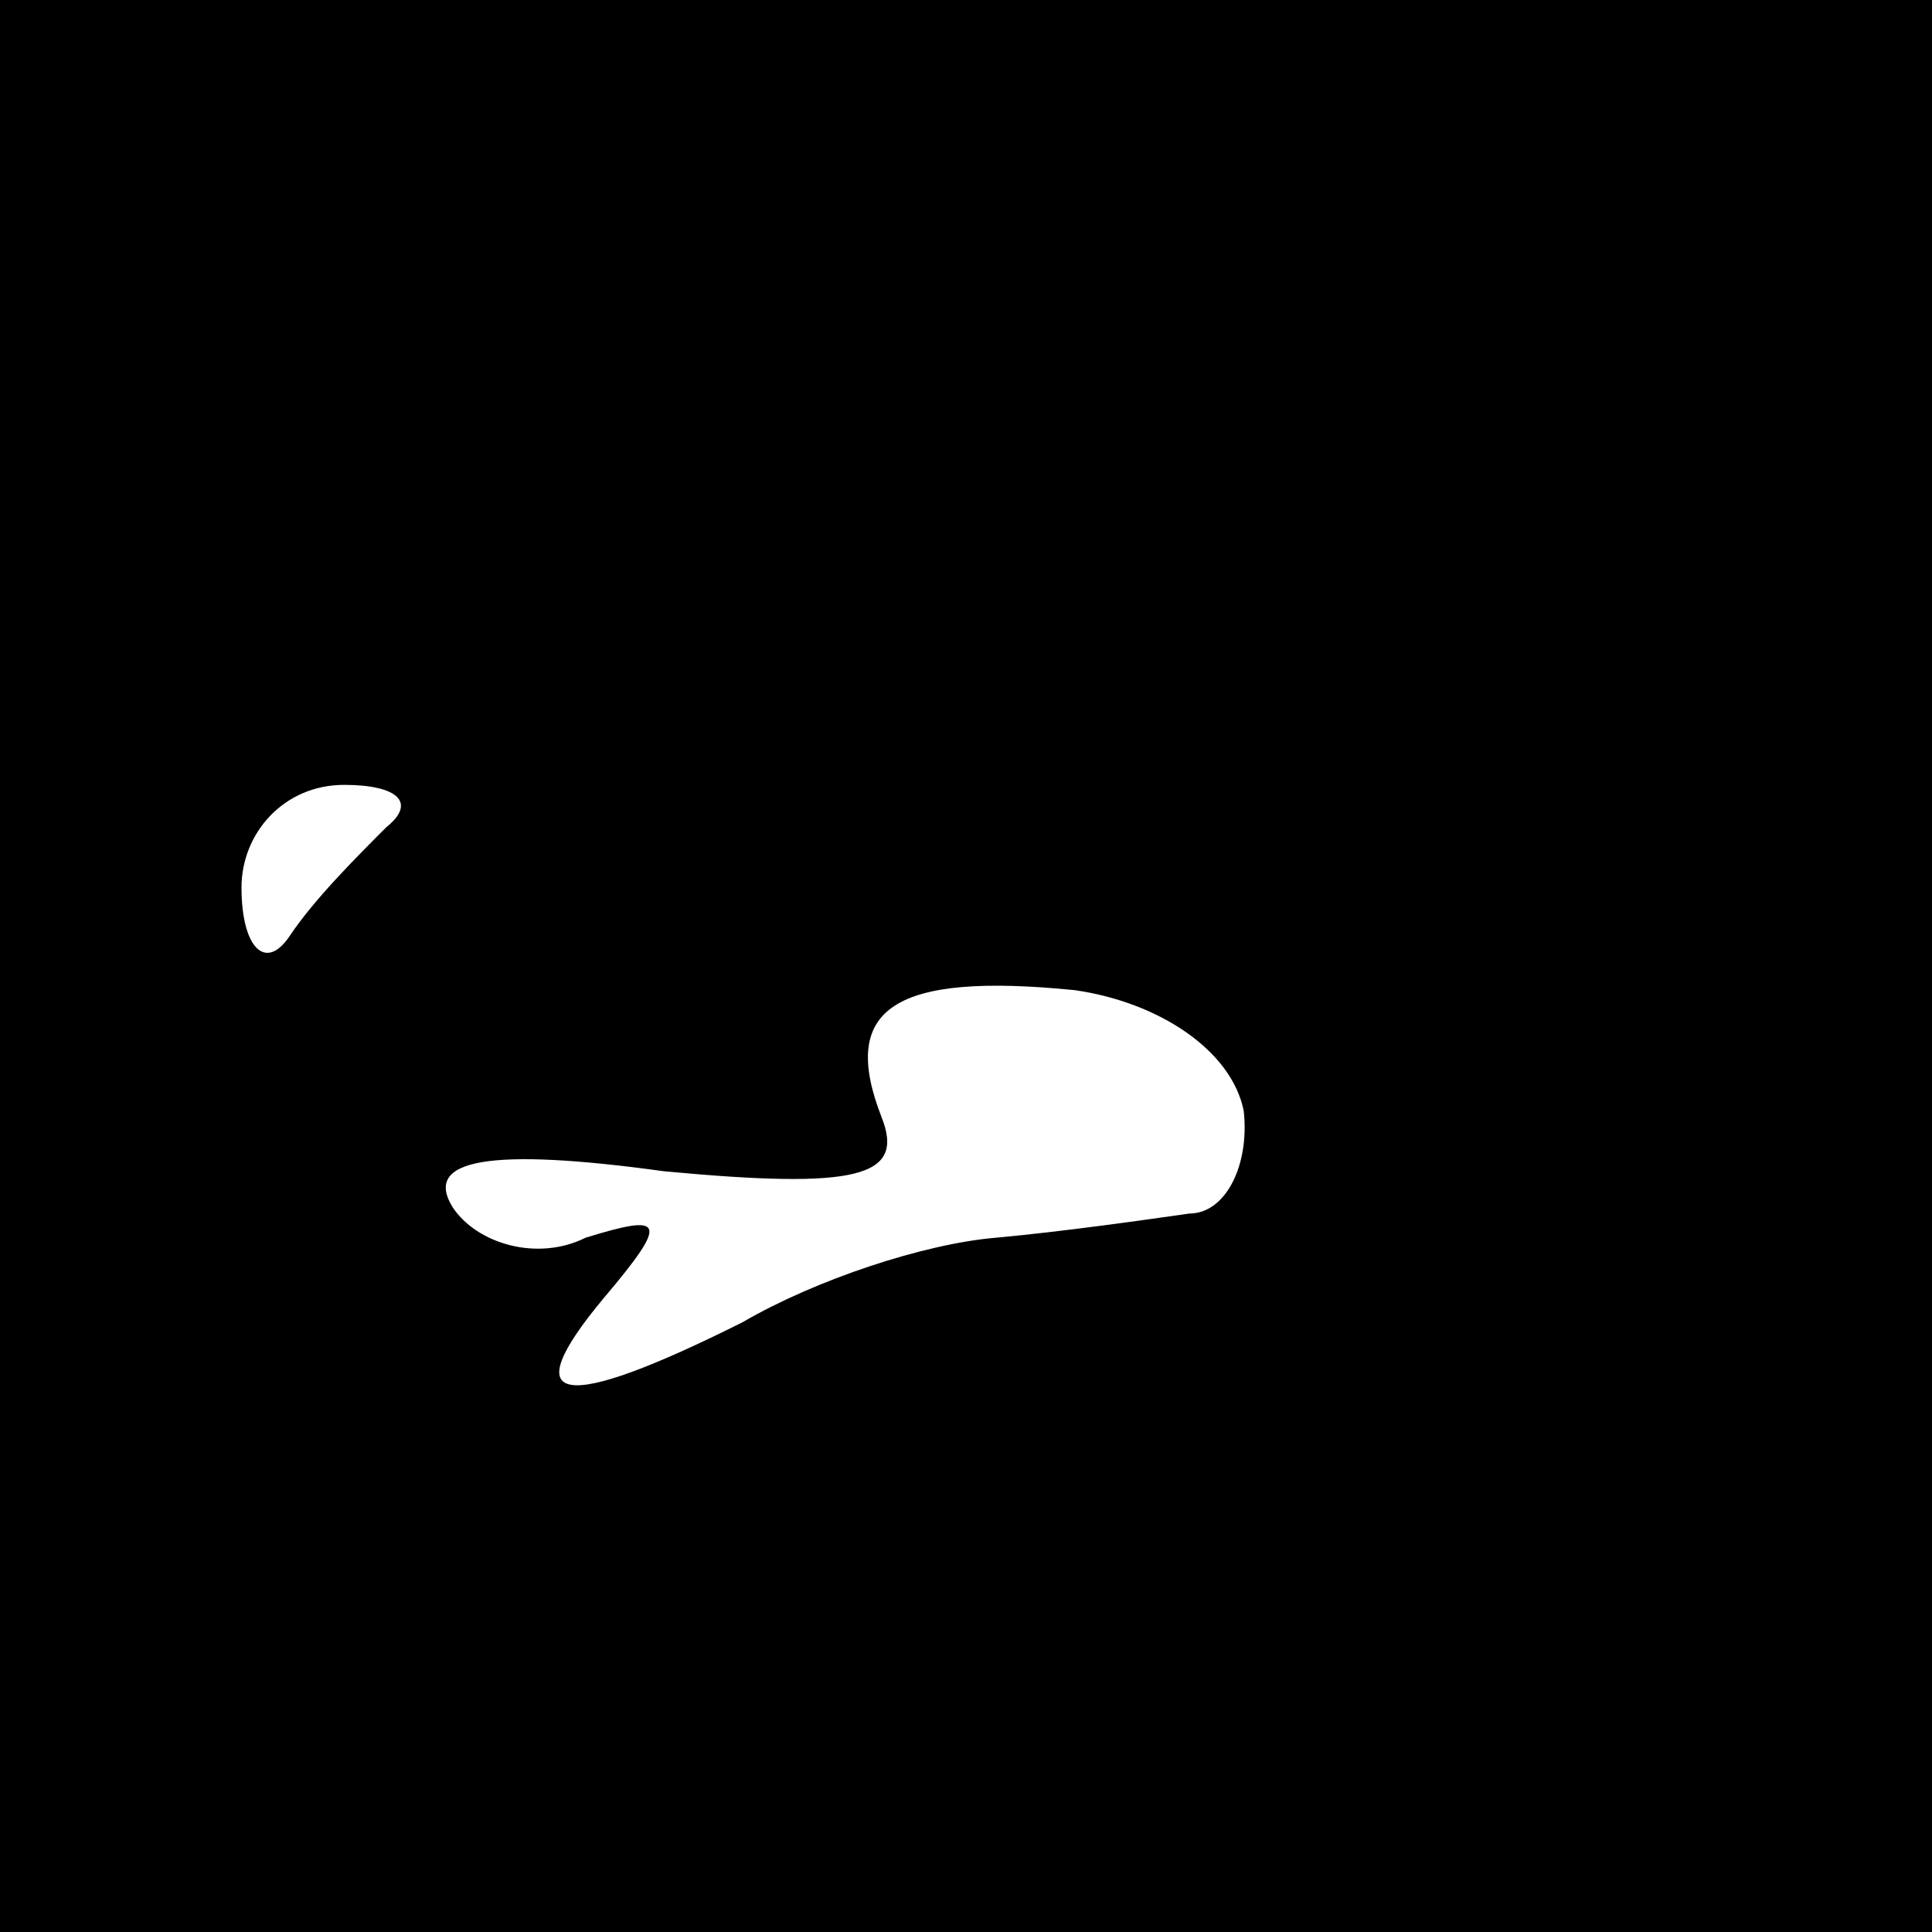 <?xml version="1.0" standalone="no"?>
<!DOCTYPE svg PUBLIC "-//W3C//DTD SVG 20010904//EN"
 "http://www.w3.org/TR/2001/REC-SVG-20010904/DTD/svg10.dtd">
<svg version="1.0" xmlns="http://www.w3.org/2000/svg"
 width="32pt" height="32pt" viewBox="0 0 32 32"
 preserveAspectRatio="xMidYMid meet">
<rect x="0" y="0" width="32" height="32" fill="#808080" stroke="none"/>
<g transform="translate(0,32) scale(0.1,-0.1)"
fill="#000000" stroke="none">
<path fill="#000000" stroke="none" d="M0 160 l0 -160 160 0 160 0 0 160 0
160 -160 0 -160 0 0 -160z"/>
<path fill="#ffffff" stroke="none" d="M64 183 c-5 -5 -12 -12 -16 -18 -4 -6
-8 -2 -8 8 0 9 7 17 17 17 9 0 12 -3 7 -7z"/>
<path fill="#ffffff" stroke="none" d="M206 136 c1 -9 -3 -17 -9 -17 -7 -1
-21 -3 -32 -4 -12 -1 -30 -7 -42 -14 -30 -15 -38 -14 -23 4 11 13 10 14 -3 10
-8 -4 -18 -1 -22 5 -5 8 6 10 35 6 32 -3 40 -1 36 9 -7 18 2 24 32 21 14 -2
26 -10 28 -20z"/>
</g>
</svg>
